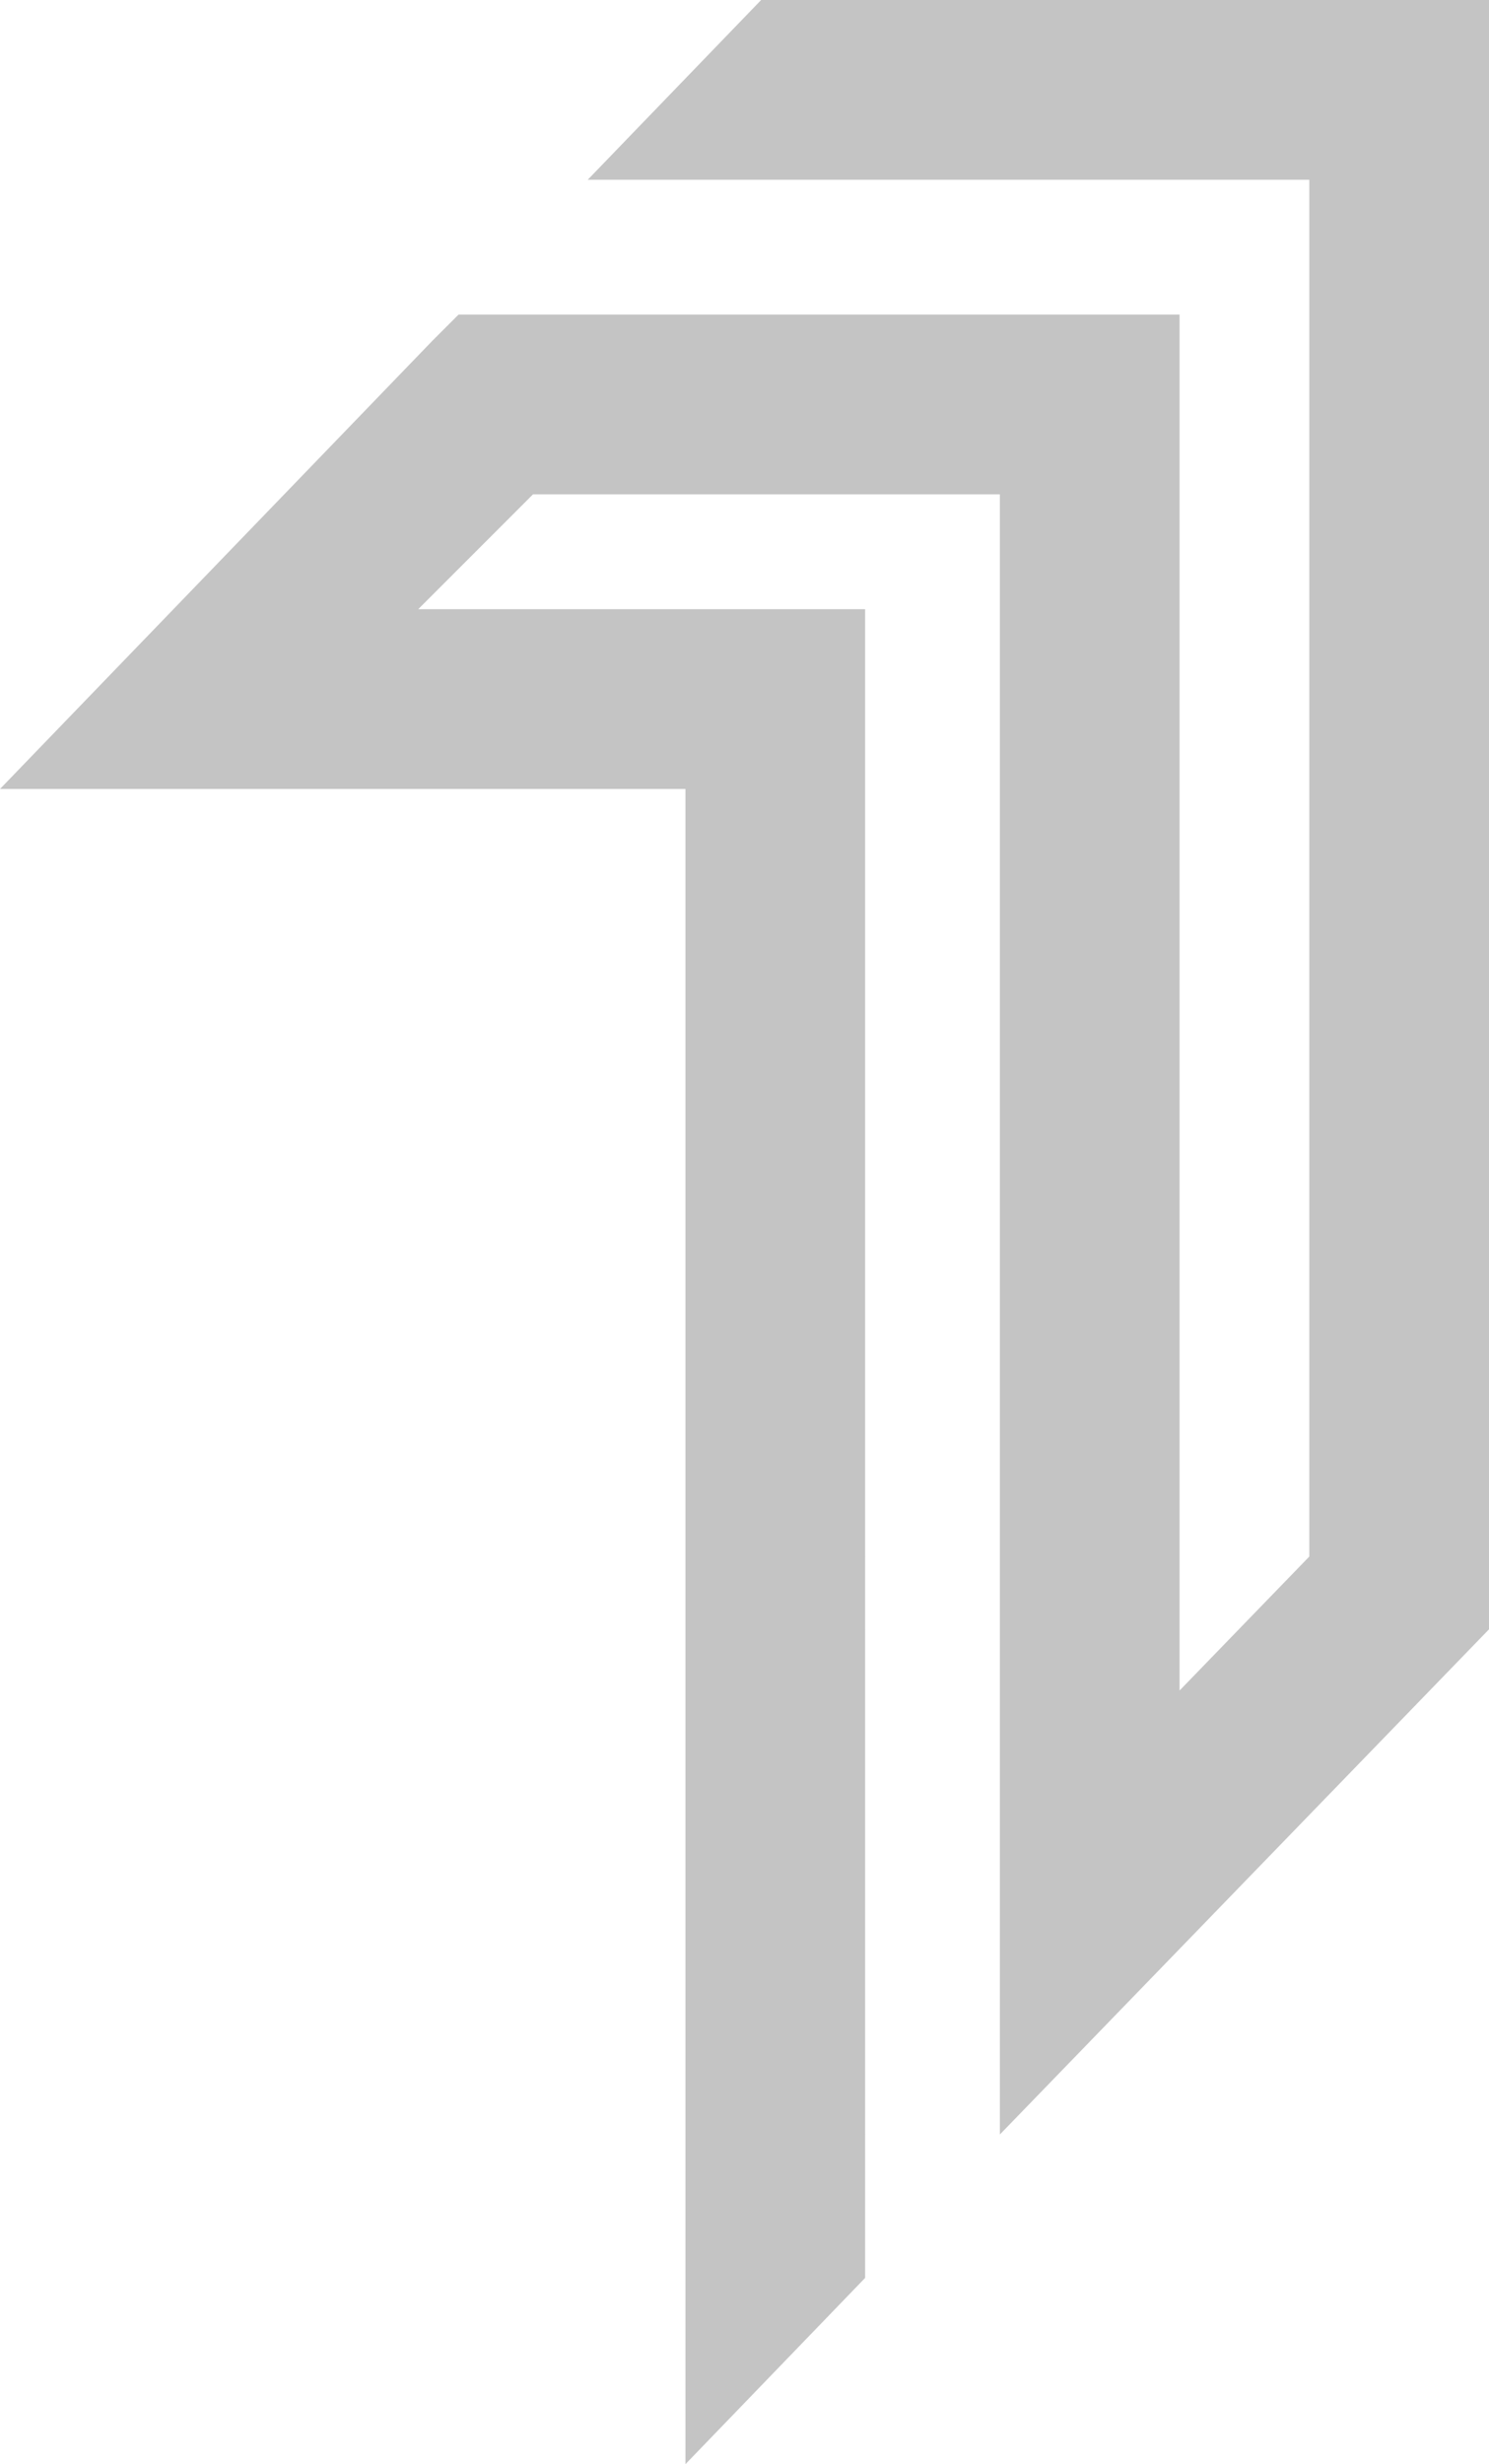 <svg version="1.1" id="图层_1" x="0px" y="0px" width="161.788px" height="267.618px" viewBox="0 0 161.788 267.618" enable-background="new 0 0 161.788 267.618" xml:space="preserve" xmlns="http://www.w3.org/2000/svg" xmlns:xlink="http://www.w3.org/1999/xlink" xmlns:xml="http://www.w3.org/XML/1998/namespace">
  <path fill="#C4C4C4" d="M93.999,247.39l-19.523,20.228V85.685H0l46.971-48.666l2.853-2.854h78.34v149.434l14.1-14.555V19.523H63.858
	L82.701,0h79.087v176.95l-53.146,54.861V53.689h-50.73L45.439,66.162h48.561V247.39z" class="color c1"/>
</svg>